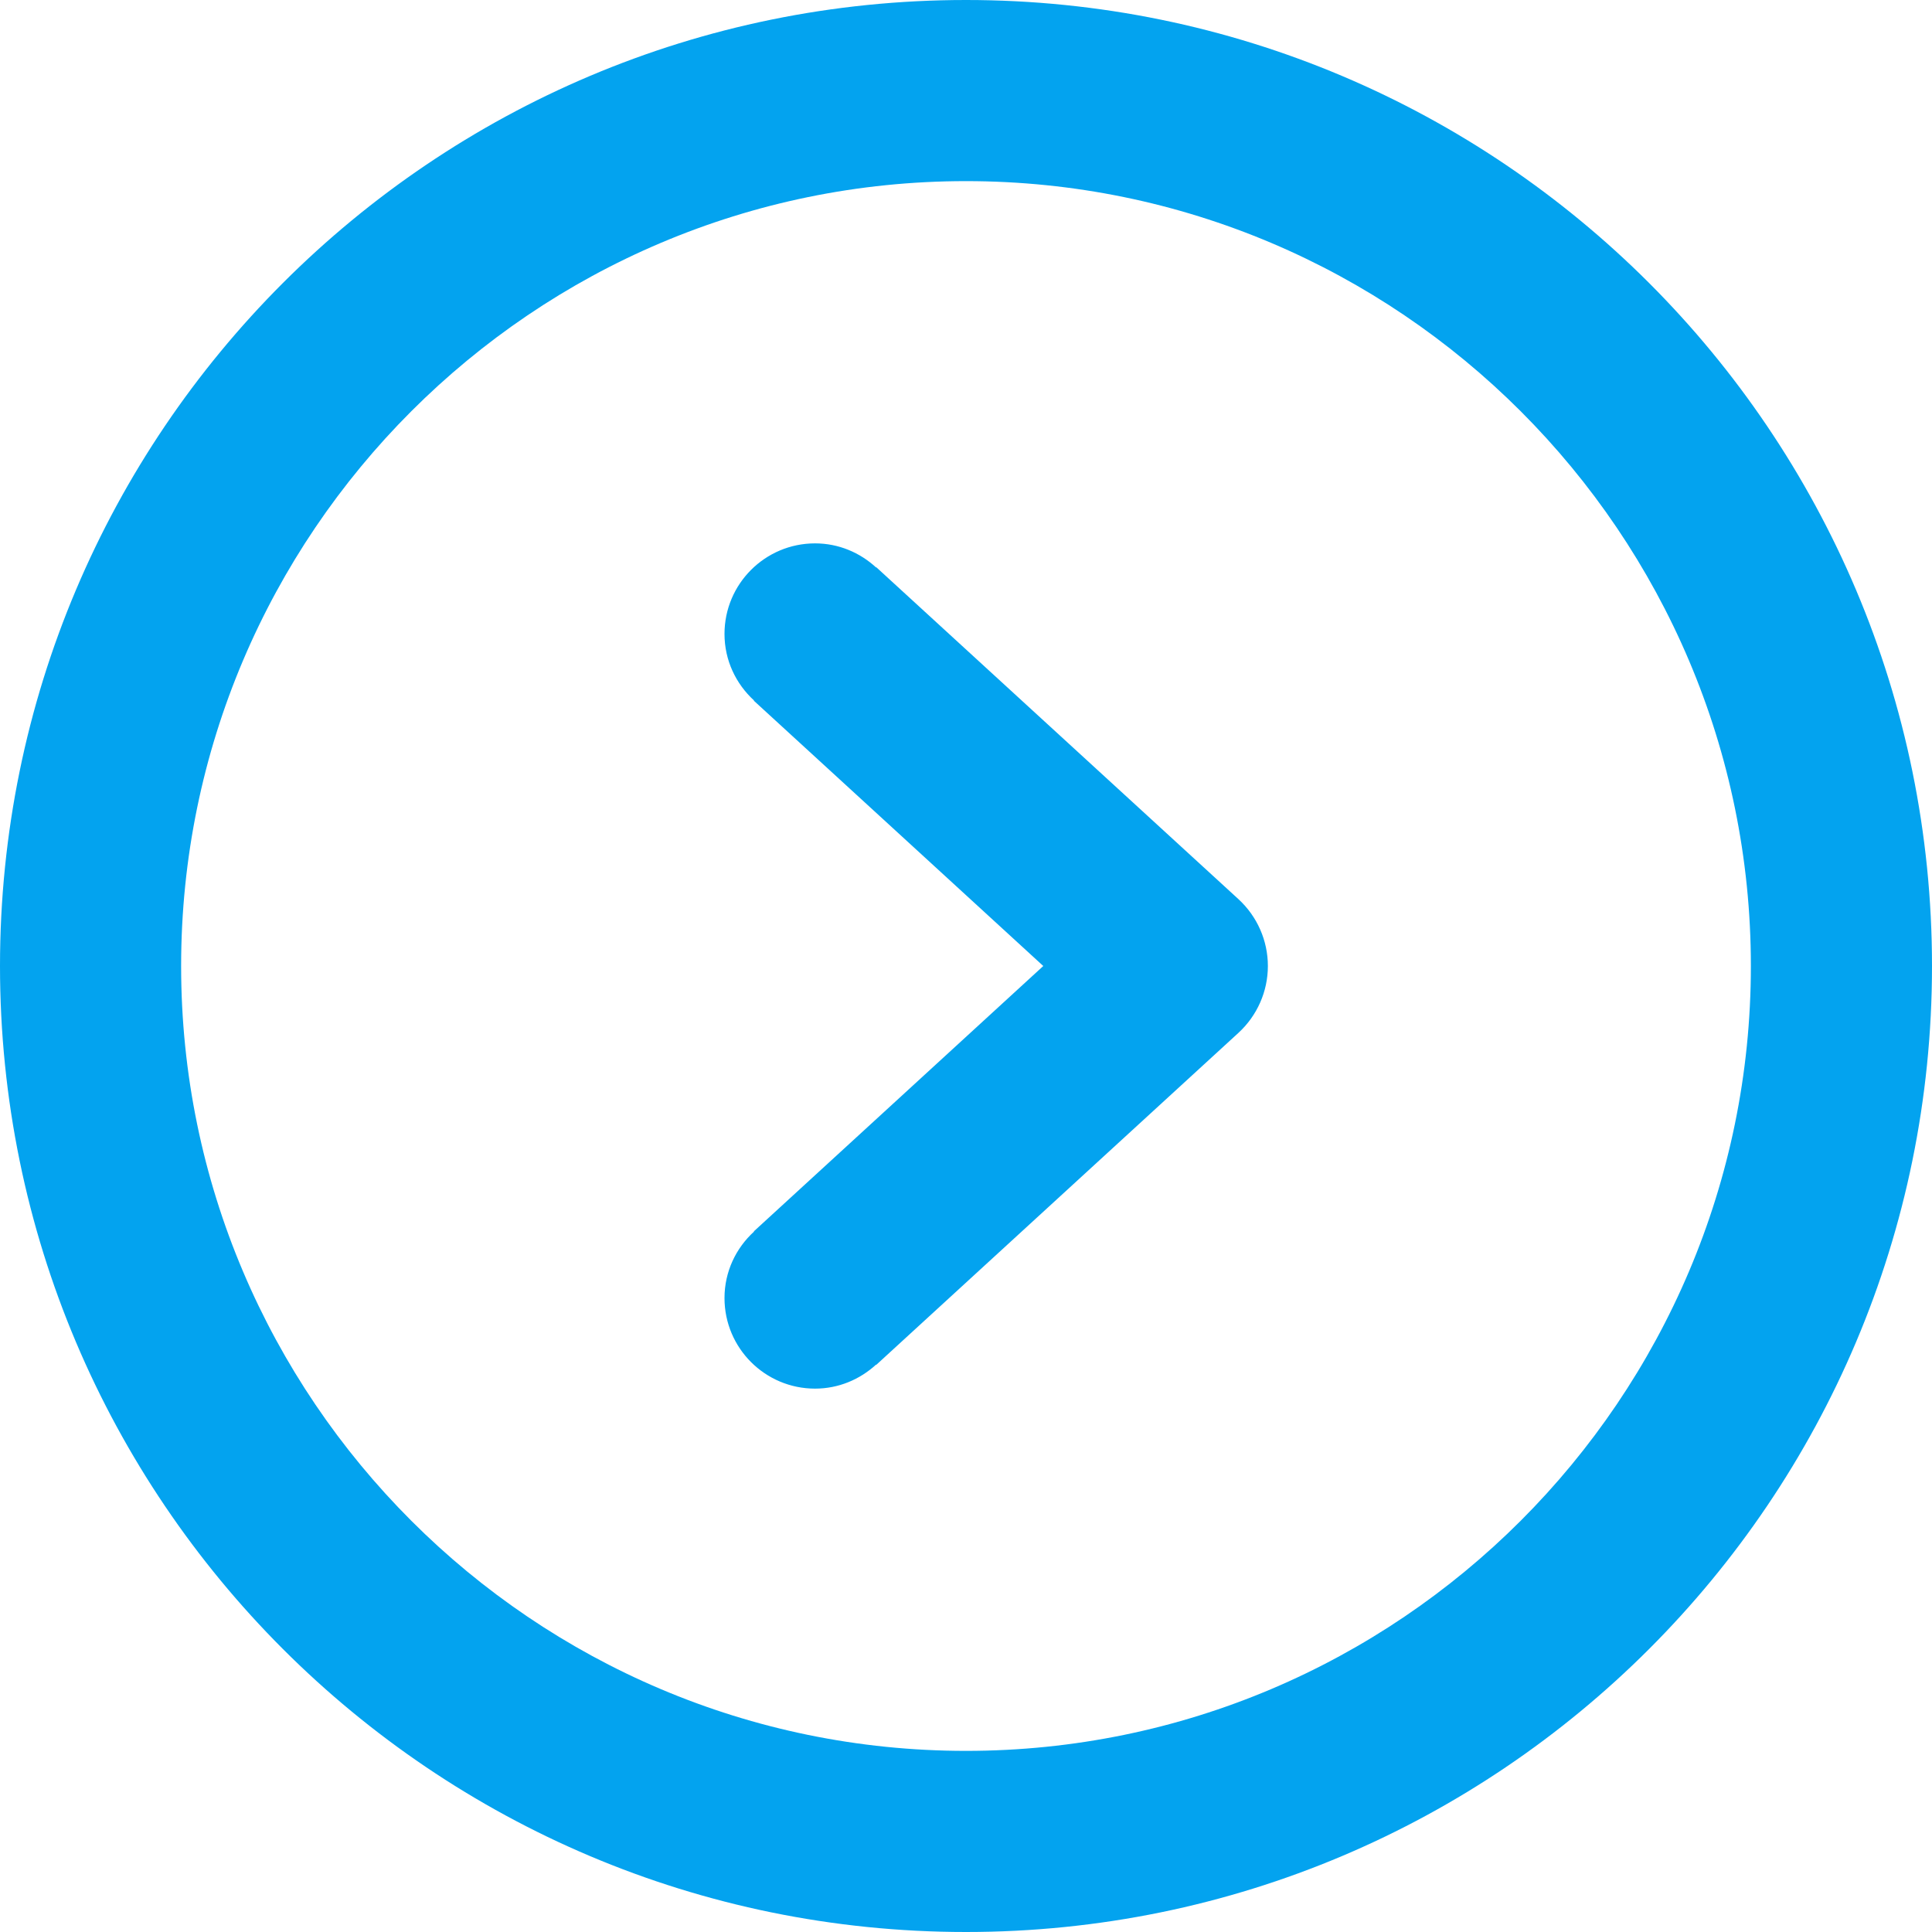 <?xml version="1.0" encoding="iso-8859-1"?>
<!-- Generator: Adobe Illustrator 18.0.0, SVG Export Plug-In . SVG Version: 6.00 Build 0)  -->
<!DOCTYPE svg PUBLIC "-//W3C//DTD SVG 1.1//EN" "http://www.w3.org/Graphics/SVG/1.1/DTD/svg11.dtd">
<svg version="1.1" id="Capa_1" xmlns="http://www.w3.org/2000/svg" xmlns:xlink="http://www.w3.org/1999/xlink" x="0px" y="0px"
	 viewBox="0 0 32 32" style="enable-background:new 0 0 32 32;" xml:space="preserve">
<g id="Right">
	<g>
		<path style="fill:#03A3EF; fill-rule:evenodd;clip-rule:evenodd;" d="M14.514,9.395l-0.003,0.004C14.243,9.153,13.891,9,13.5,9
			C12.672,9,12,9.672,12,10.5c0,0.438,0.19,0.828,0.489,1.102l-0.003,0.004L17.28,16l-4.794,4.395l0.003,0.004
			C12.19,20.672,12,21.062,12,21.5c0,0.828,0.672,1.5,1.5,1.5c0.391,0,0.743-0.153,1.011-0.398l0.003,0.004l6-5.5
			C20.823,16.821,21,16.421,21,16s-0.177-0.821-0.486-1.106L14.514,9.395z M16,0C7.164,0,0,7.164,0,16s7.164,16,16,16
			c8.836,0,16-7.164,16-16S24.836,0,16,0z M16,29C8.832,29,3,23.168,3,16S8.832,3,16,3c7.168,0,13,5.832,13,13S23.168,29,16,29z"/>
	</g>
</g>
<g>
</g>
<g>
</g>
<g>
</g>
<g>
</g>
<g>
</g>
<g>
</g>
<g>
</g>
<g>
</g>
<g>
</g>
<g>
</g>
<g>
</g>
<g>
</g>
<g>
</g>
<g>
</g>
<g>
</g>
</svg>
